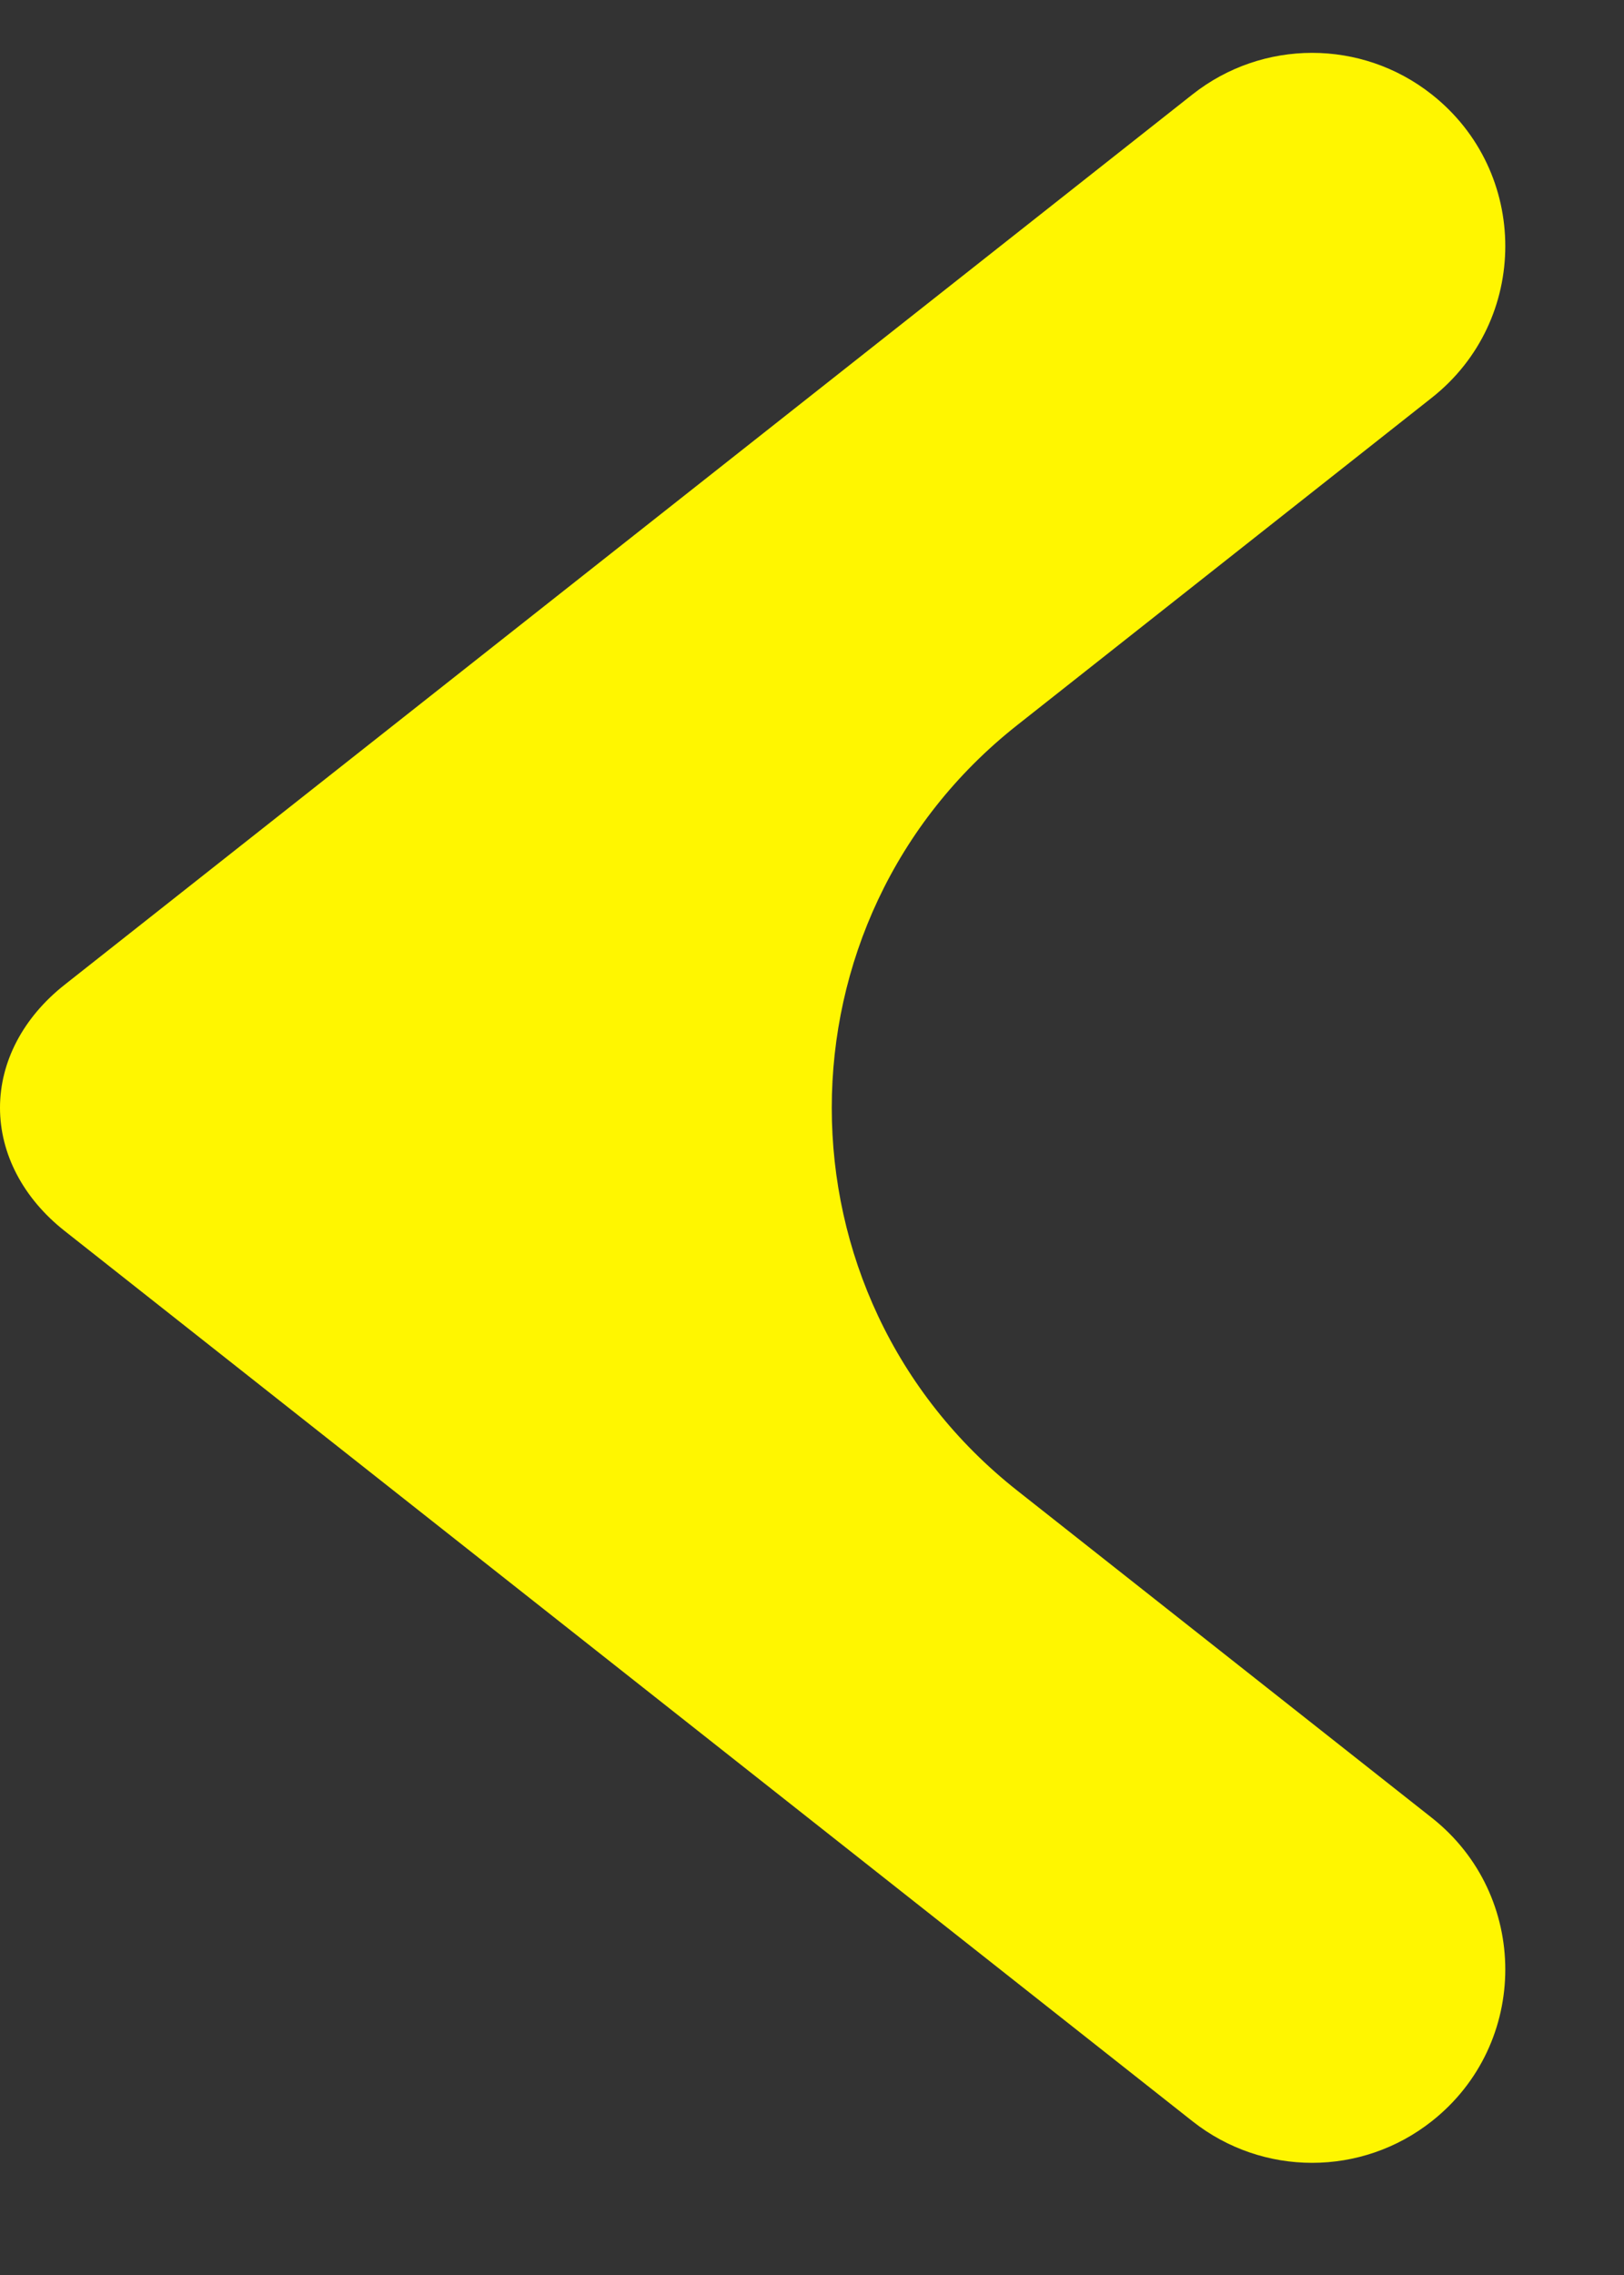 <svg width="10" height="14" viewBox="0 0 10 14" fill="none" xmlns="http://www.w3.org/2000/svg">
<rect x="0" y="0" width="10" height="14" fill="#333333" stroke="none"/>
<path fill-rule="evenodd" clip-rule="evenodd" d="M0.398 6.06L7.343 0.581C7.775 0.24 8.384 0.24 8.816 0.581C9.42 1.057 9.42 1.972 8.816 2.448L6.264 4.462C4.741 5.663 4.741 7.972 6.264 9.173L8.816 11.186C9.42 11.662 9.42 12.578 8.816 13.054C8.384 13.395 7.775 13.395 7.343 13.054L0.398 7.575C0.143 7.374 0 7.101 0 6.817C0 6.533 0.143 6.261 0.398 6.06Z" fill="#FFF600"/>
</svg>
